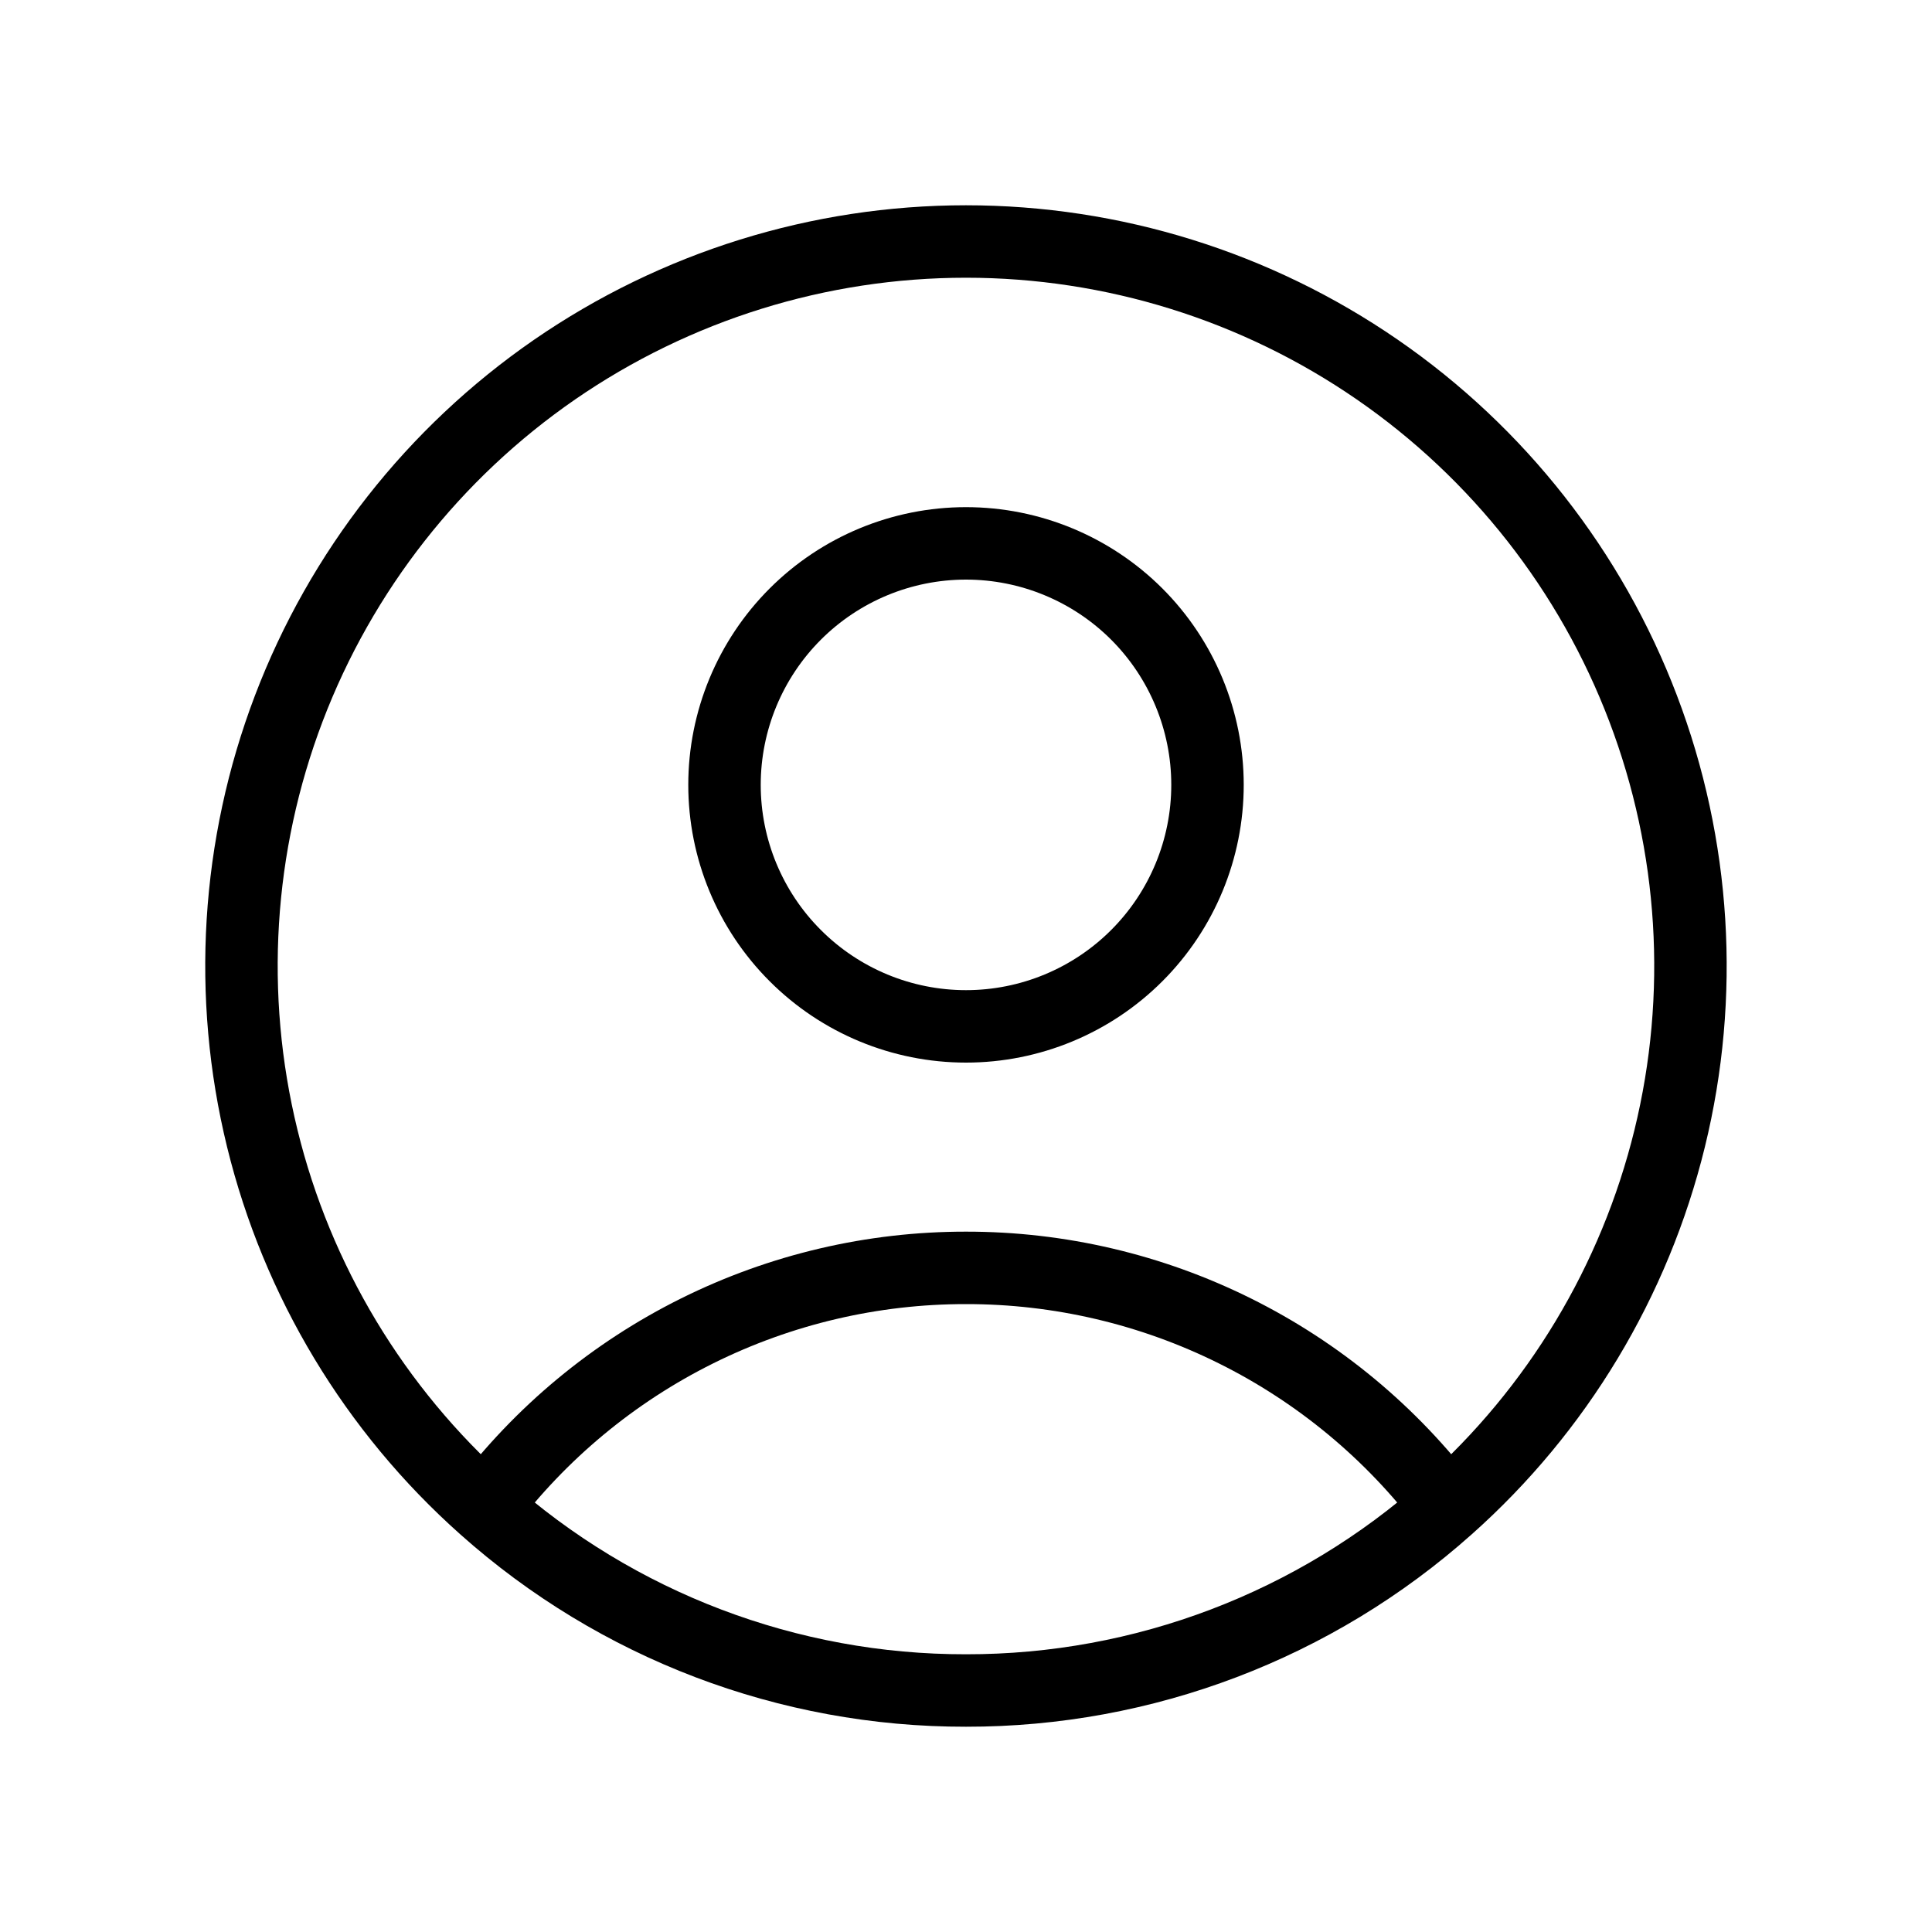 <svg width="40" height="40" viewBox="0 0 40 40" fill="none" xmlns="http://www.w3.org/2000/svg">
<path d="M29.97 31.208C28.805 29.666 27.299 28.416 25.569 27.556C23.839 26.695 21.932 26.248 20 26.25C18.068 26.248 16.162 26.695 14.431 27.556C12.701 28.416 11.195 29.666 10.03 31.208M29.97 31.208C32.243 29.187 33.845 26.523 34.569 23.569C35.292 20.614 35.1 17.51 34.019 14.668C32.938 11.825 31.018 9.378 28.514 7.651C26.01 5.925 23.041 5 19.999 5C16.958 5 13.988 5.925 11.484 7.651C8.981 9.378 7.061 11.825 5.979 14.668C4.898 17.51 4.706 20.614 5.43 23.569C6.153 26.523 7.758 29.187 10.03 31.208M29.97 31.208C27.227 33.655 23.676 35.005 20 35C16.323 35.006 12.774 33.656 10.03 31.208M25 16.25C25 17.576 24.473 18.848 23.536 19.785C22.598 20.723 21.326 21.25 20 21.25C18.674 21.25 17.402 20.723 16.465 19.785C15.527 18.848 15 17.576 15 16.25C15 14.924 15.527 13.652 16.465 12.714C17.402 11.777 18.674 11.25 20 11.25C21.326 11.25 22.598 11.777 23.536 12.714C24.473 13.652 25 14.924 25 16.25Z" stroke="black" stroke-width="1.5" stroke-linecap="round" stroke-linejoin="round"/>
</svg>
